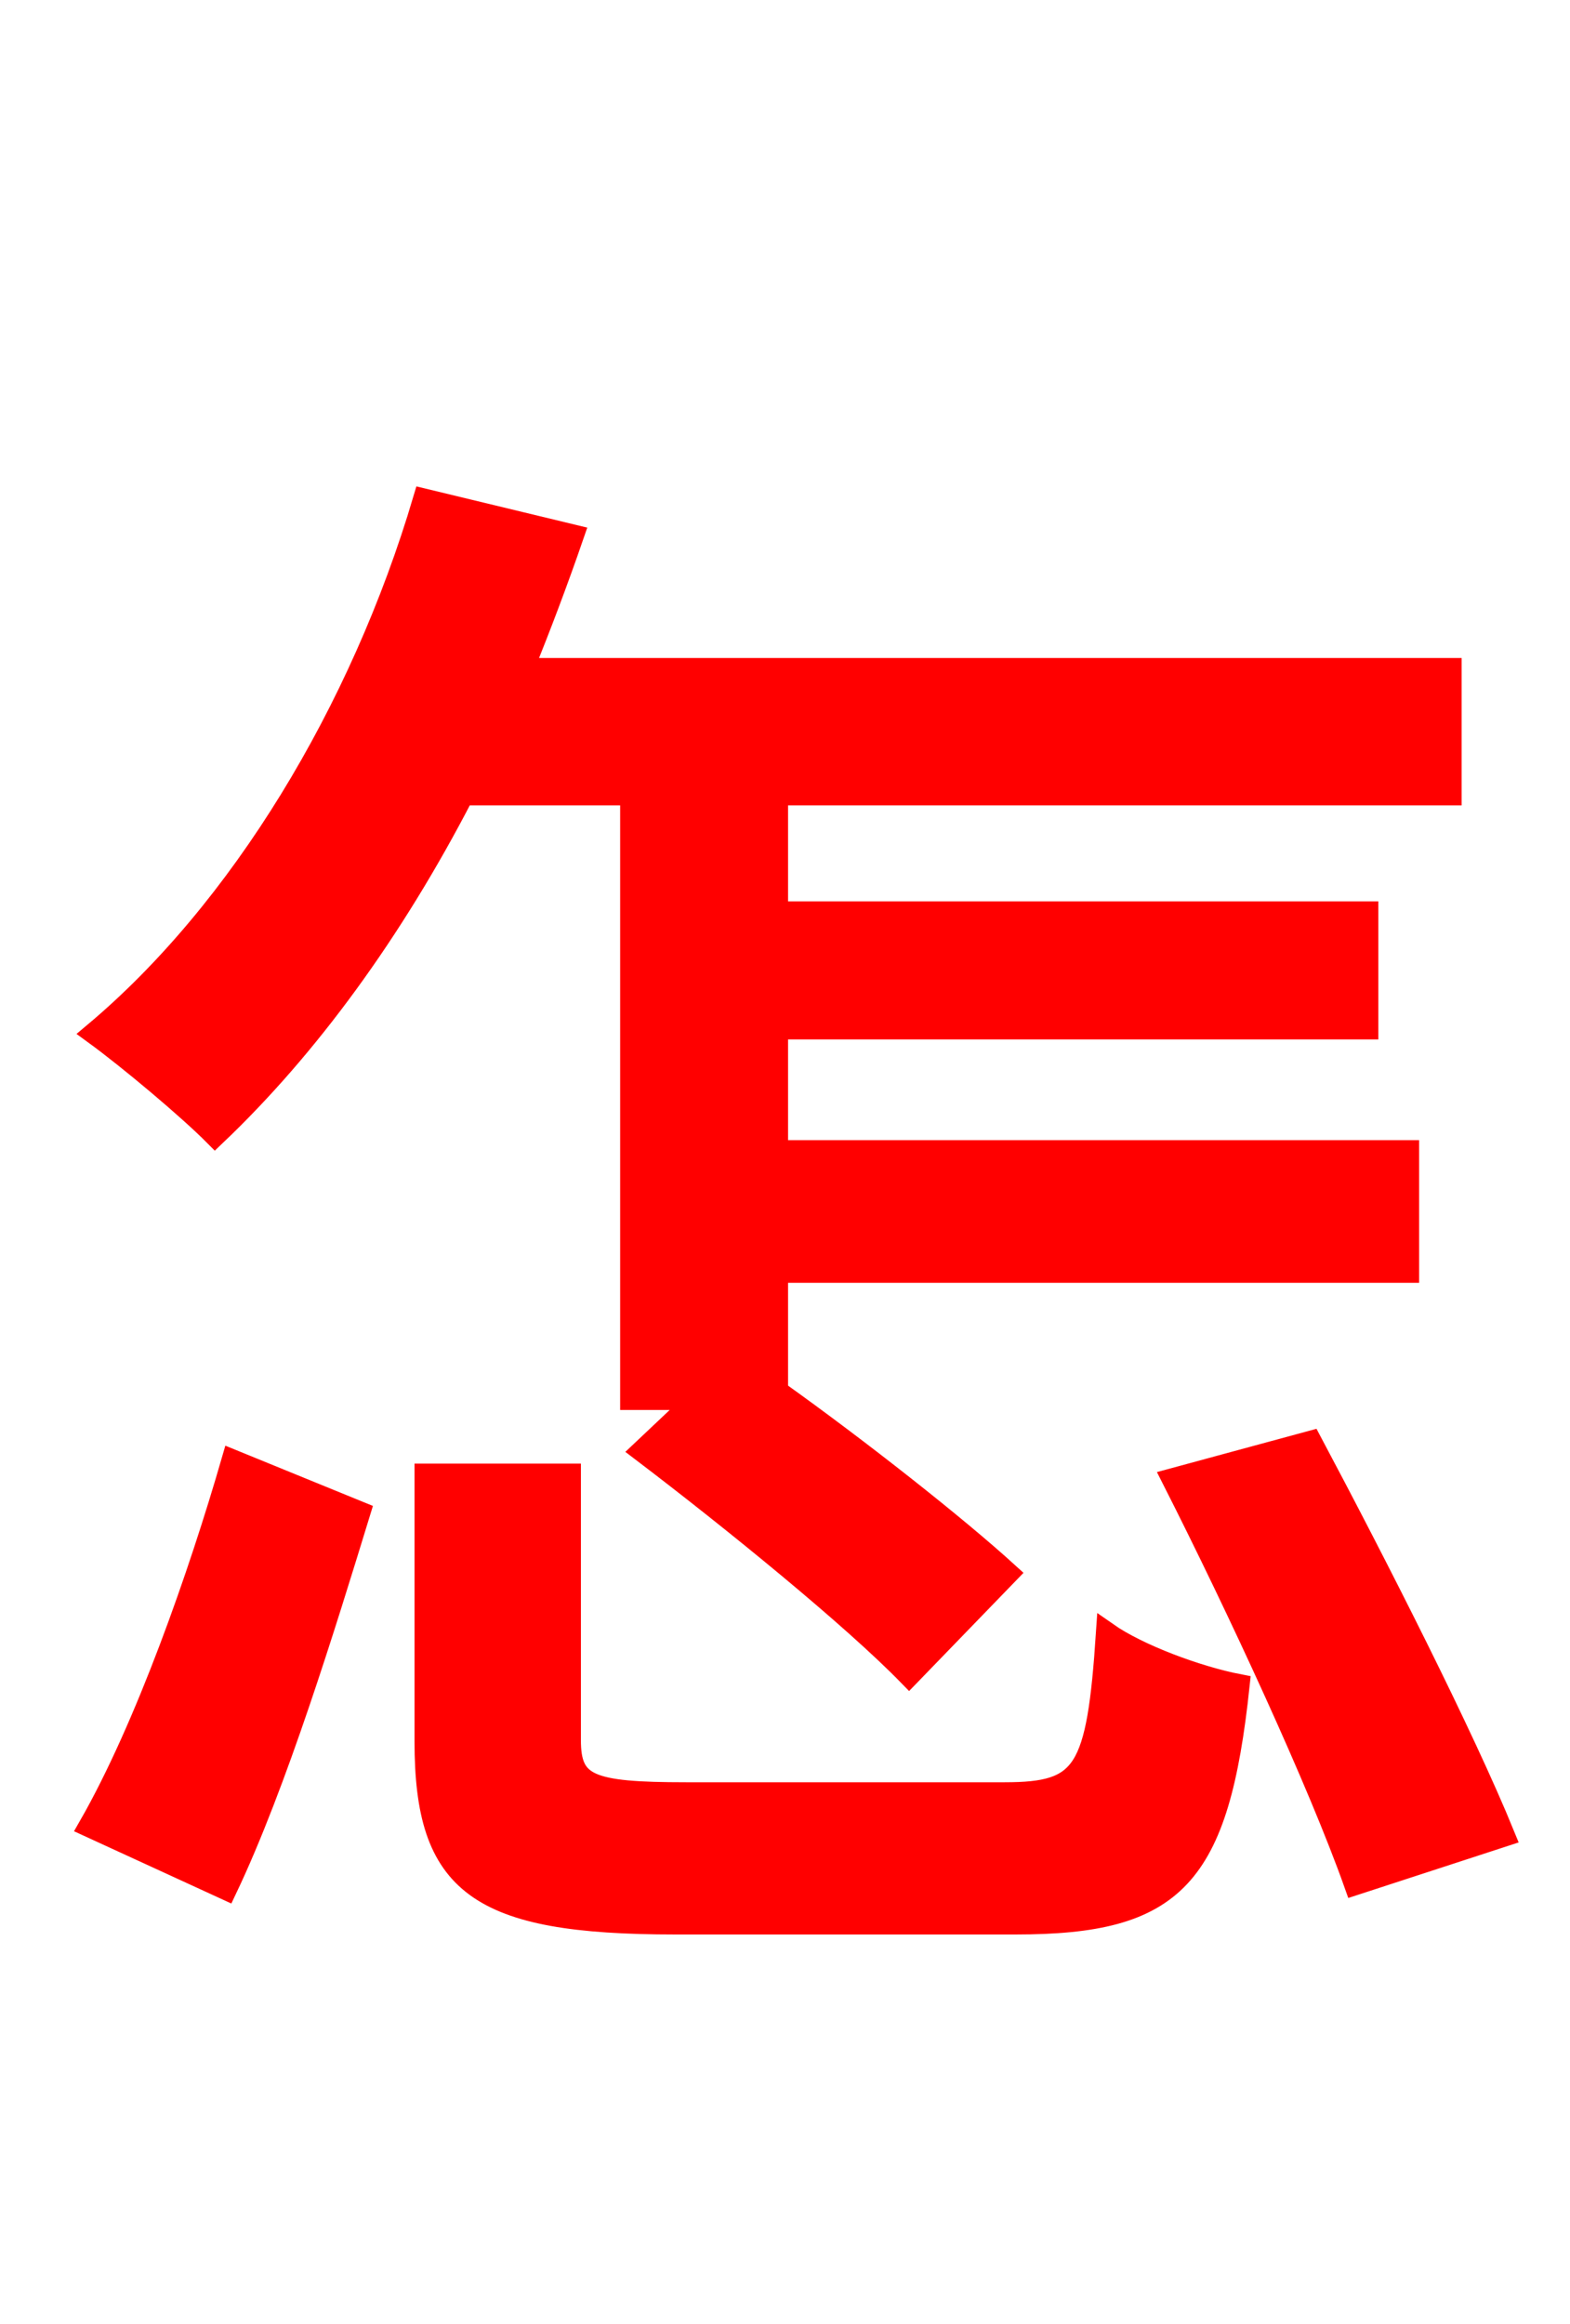 <svg xmlns="http://www.w3.org/2000/svg" xmlns:xlink="http://www.w3.org/1999/xlink" width="72" height="106.56"><path fill="red" stroke="red" d="M28.94 36.43L28.94 64.15L31.97 64.15L29.45 66.53C33.62 69.70 39.10 74.16 41.69 76.82L46.22 72.14C43.85 69.98 39.38 66.46 35.64 63.79L35.64 58.32L64.58 58.32L64.58 52.78L35.64 52.78L35.64 47.16L62.71 47.16L62.71 41.83L35.64 41.83L35.64 36.43L66.53 36.43L66.53 30.67L23.98 30.67C24.77 28.73 25.56 26.64 26.28 24.55L19.44 22.90C16.56 32.62 11.02 41.76 4.32 47.38C5.90 48.53 8.64 50.83 9.86 52.06C14.11 48.02 18.00 42.70 21.24 36.43ZM10.37 86.62C12.67 81.79 14.90 74.52 16.49 69.34L10.66 66.96C9.14 72.22 6.70 79.20 4.10 83.74ZM31.46 82.22C27.00 82.22 26.14 81.86 26.14 79.78L26.14 67.61L19.51 67.61L19.51 79.85C19.51 86.40 21.89 88.20 30.96 88.20L46.58 88.20C53.86 88.20 55.87 86.11 56.81 77.26C54.94 76.90 52.20 75.89 50.76 74.88C50.33 81.29 49.75 82.22 46.08 82.22ZM53.78 67.82C56.81 73.80 60.48 81.72 62.14 86.40L68.98 84.17C67.10 79.56 63.14 71.78 60.12 66.10Z"/></svg>
